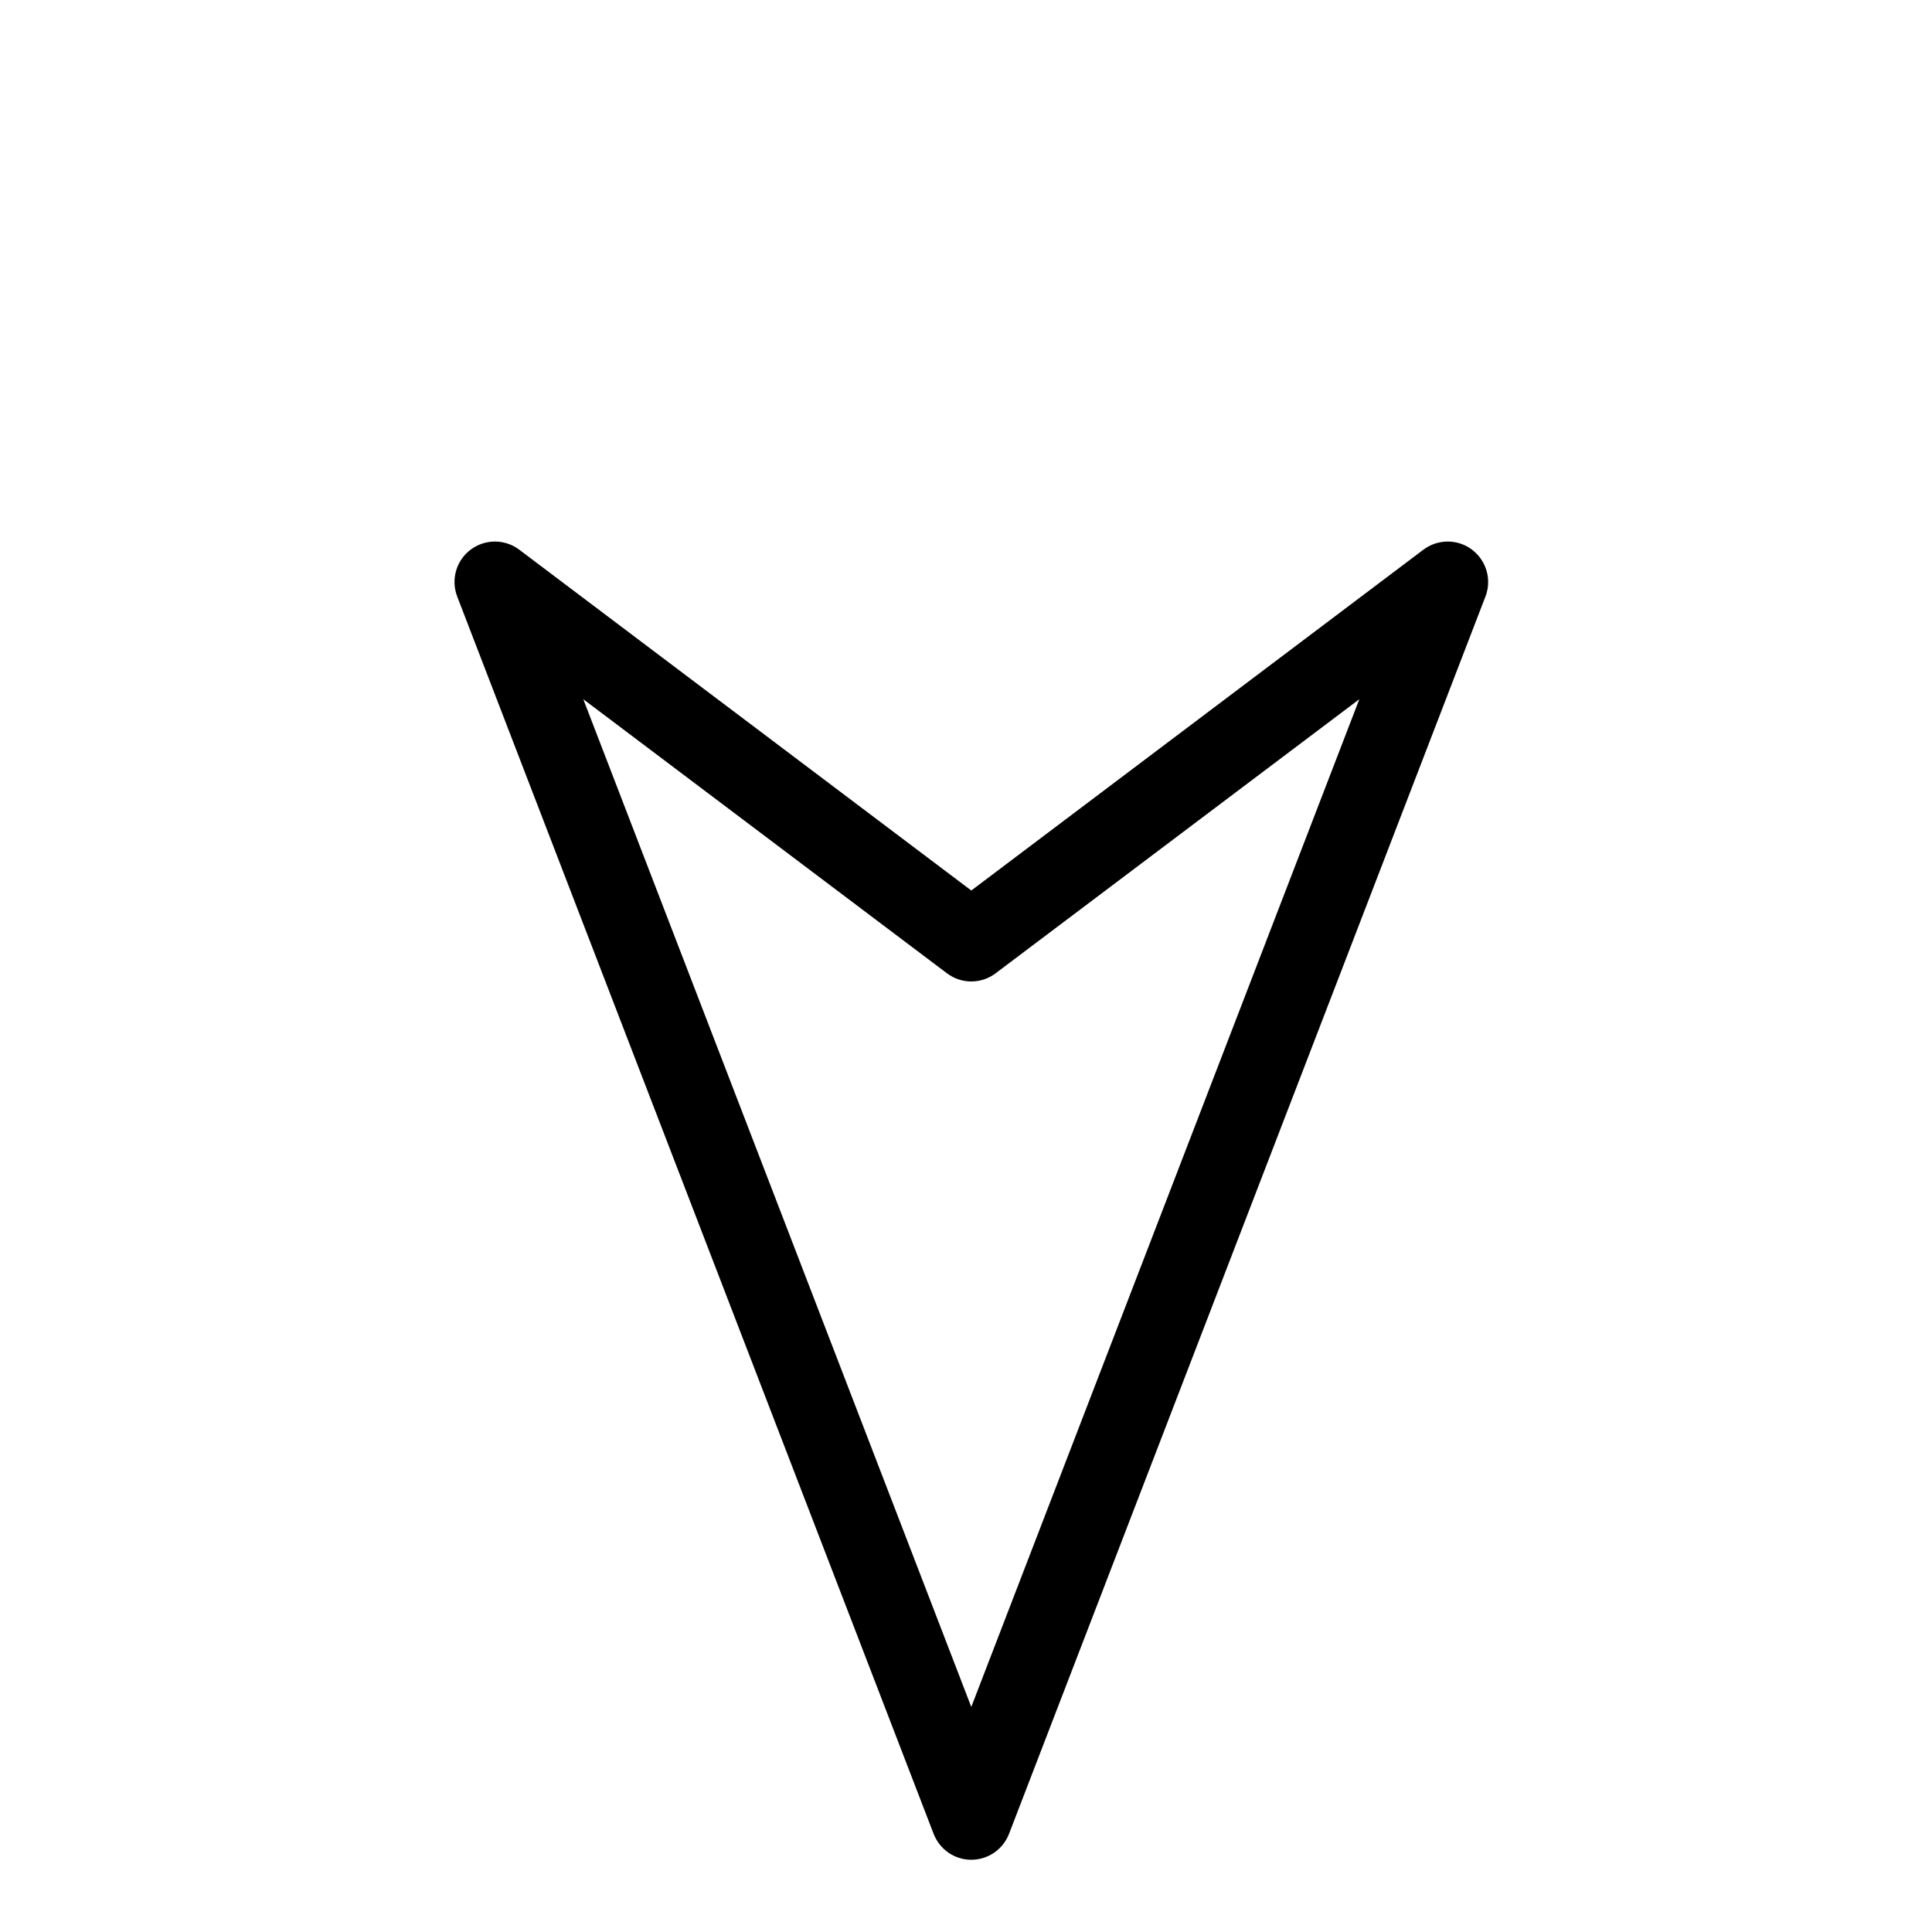 <svg xmlns="http://www.w3.org/2000/svg" xmlns:xlink="http://www.w3.org/1999/xlink" width="100" height="100" viewBox="0 0 100 100"><g transform="translate(50 50) scale(0.69 -0.69) rotate(-45) translate(-50 -50)" style="fill:#1a1a1a"><svg xmlns="http://www.w3.org/2000/svg" viewBox="0 0 33 33" fill="none" x="0px" y="0px"><path d="M15.271 17.914L17.219 31.793C17.281 32.235 17.628 32.583 18.07 32.645C18.118 32.651 18.165 32.654 18.211 32.654C18.603 32.654 18.963 32.425 19.125 32.06L32.445 2.06C32.612 1.681 32.529 1.239 32.236 0.947C31.944 0.654 31.502 0.576 31.125 0.742L1.125 14.062C0.718 14.244 0.479 14.672 0.541 15.115C0.603 15.557 0.95 15.905 1.393 15.967L15.271 17.914ZM29.562 3.623L18.715 28.055L17.146 16.89C17.084 16.448 16.738 16.101 16.295 16.039L5.131 14.471L29.562 3.623Z" fill="black"></path></svg></g></svg>